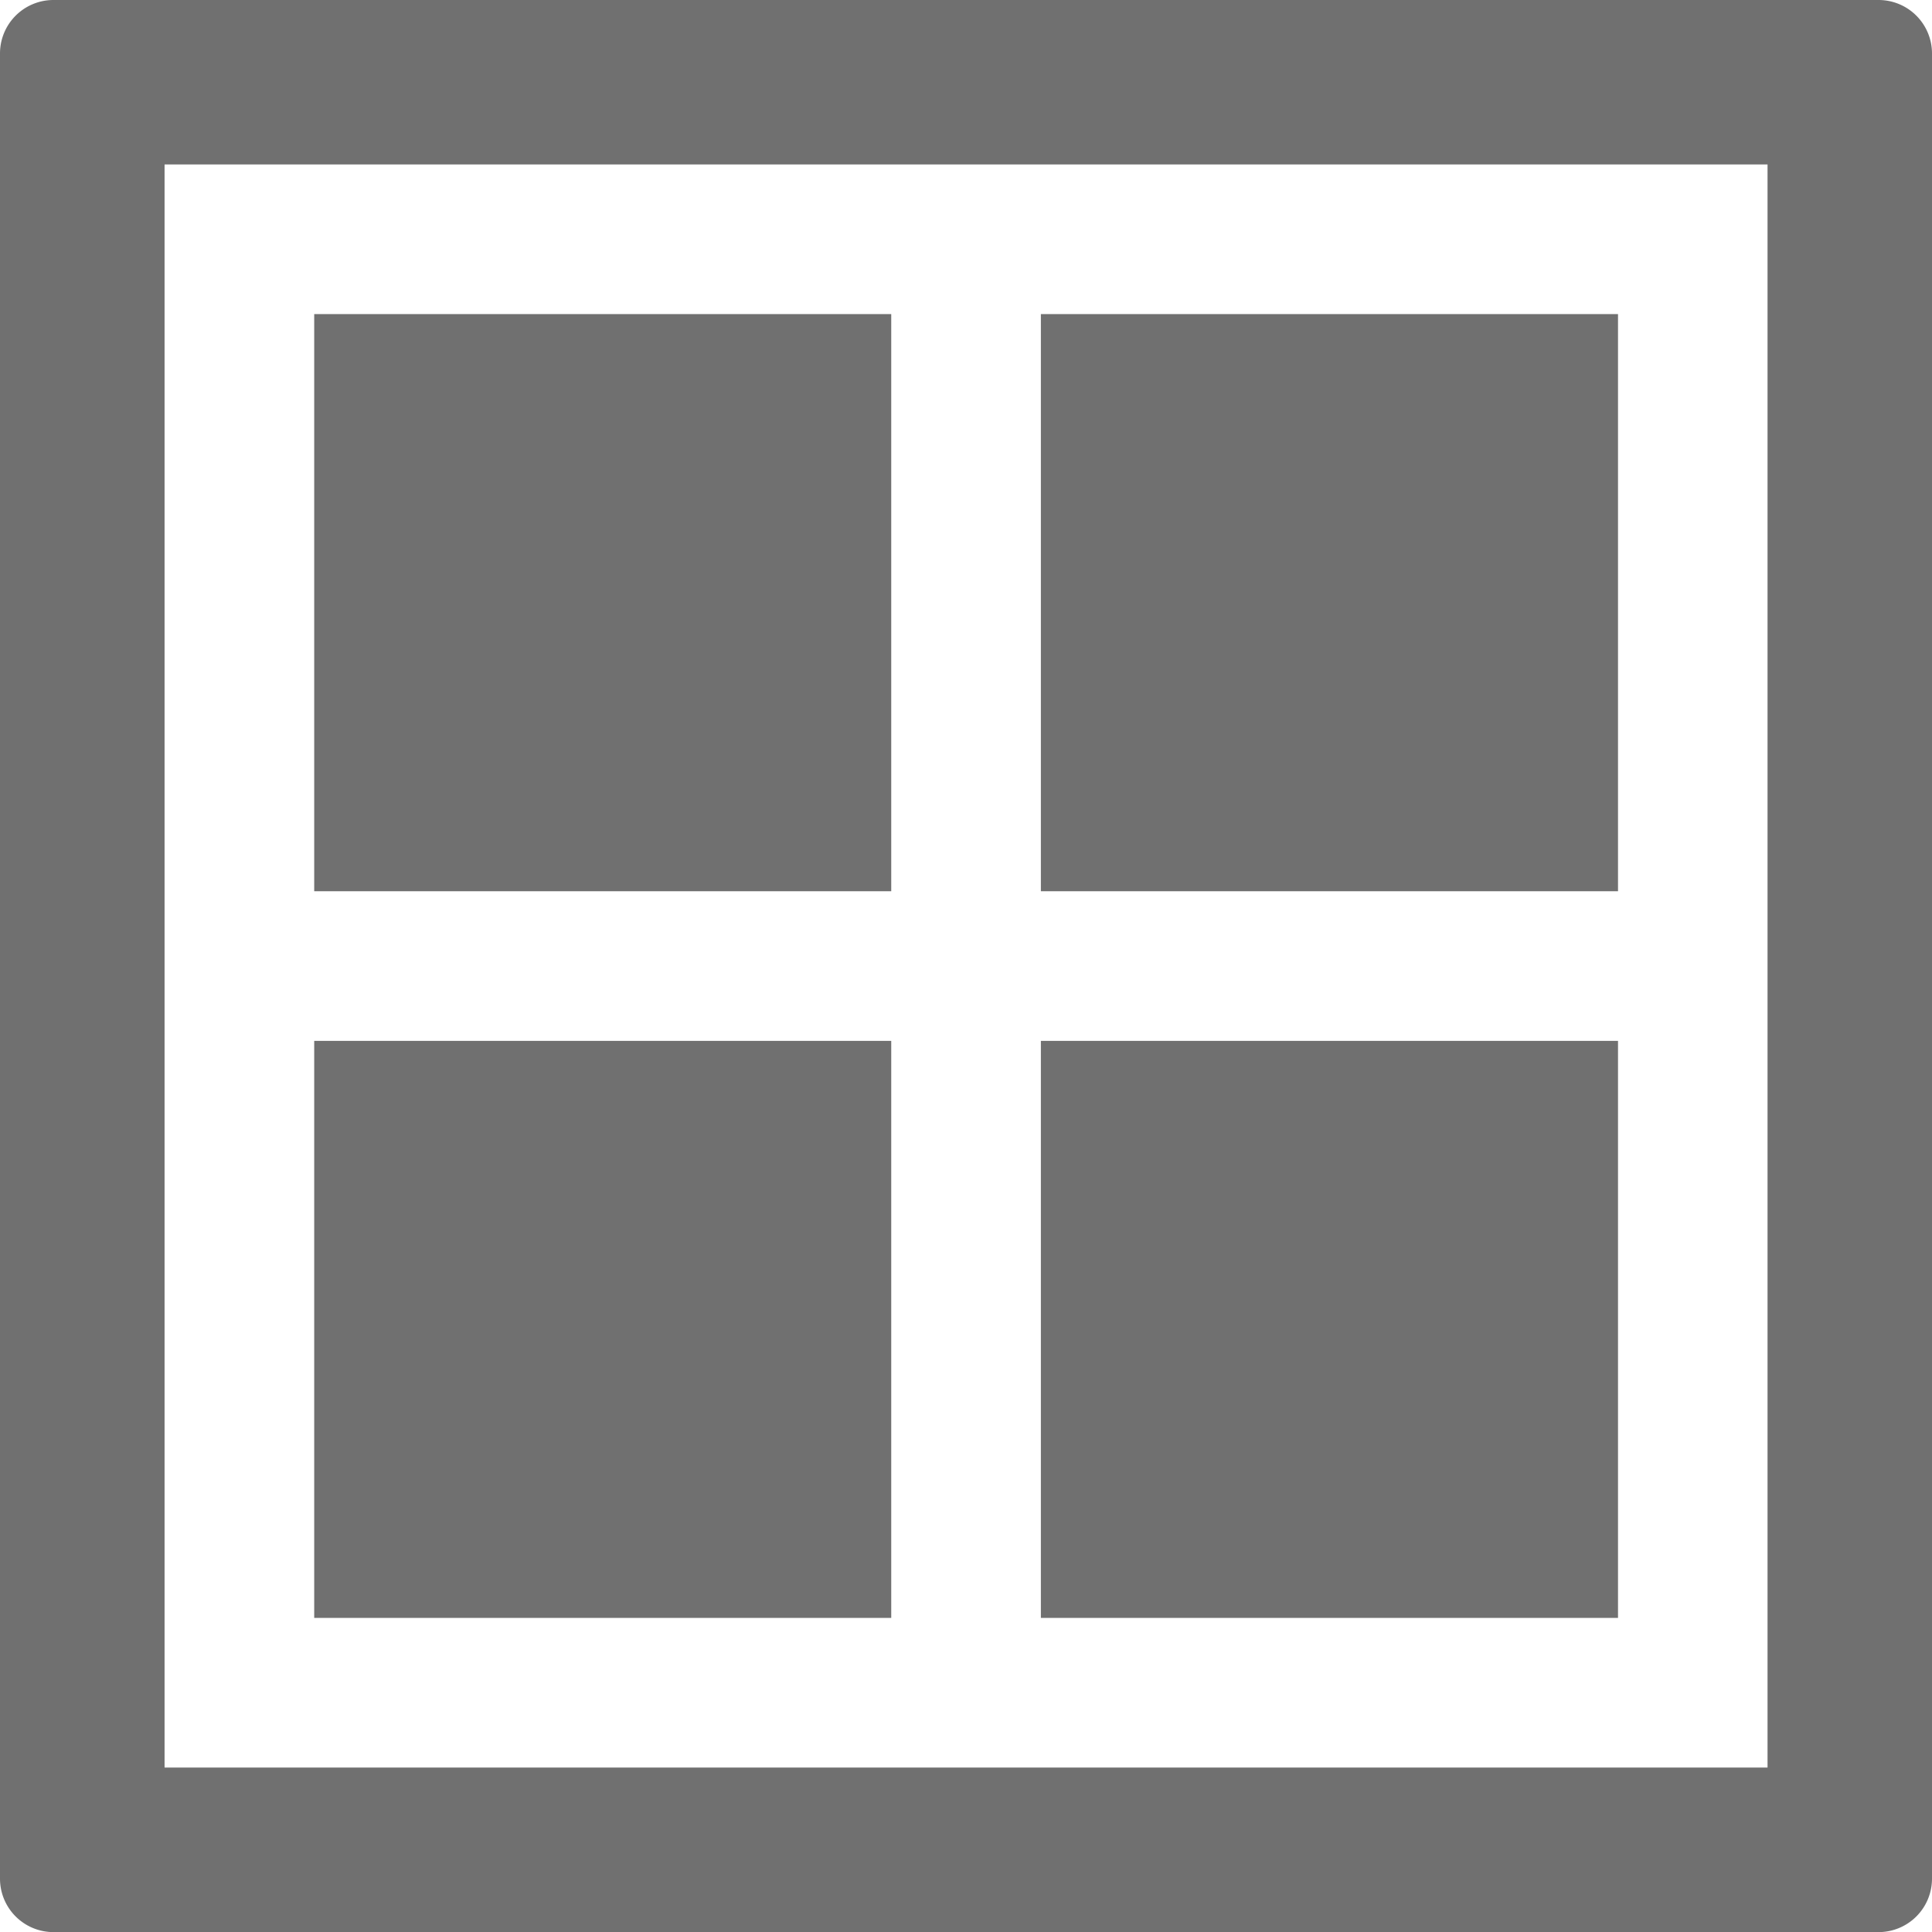 <svg xmlns="http://www.w3.org/2000/svg" width="17.856" height="17.856" viewBox="0 0 17.856 17.856">
  <defs>
    <style>.a{fill:#707070;}</style>
  </defs>
  <rect class="a" width="5.334" height="5.333" transform="translate(9.62 9.62)" />
  <rect class="a" width="5.333" height="5.334" transform="translate(2.904 2.903)" />
  <rect class="a" width="5.334" height="5.334" transform="translate(9.62 2.903)" />
  <path class="a" d="M17.362,0H.494A.494.494,0,0,0,0,.494V17.363a.494.494,0,0,0,.494.494H17.362a.494.494,0,0,0,.494-.494V.494A.494.494,0,0,0,17.362,0ZM16.336,16.336H1.521V1.52H16.336Z" />
  <rect class="a" width="5.333" height="5.333" transform="translate(2.904 9.62)" />
</svg>
